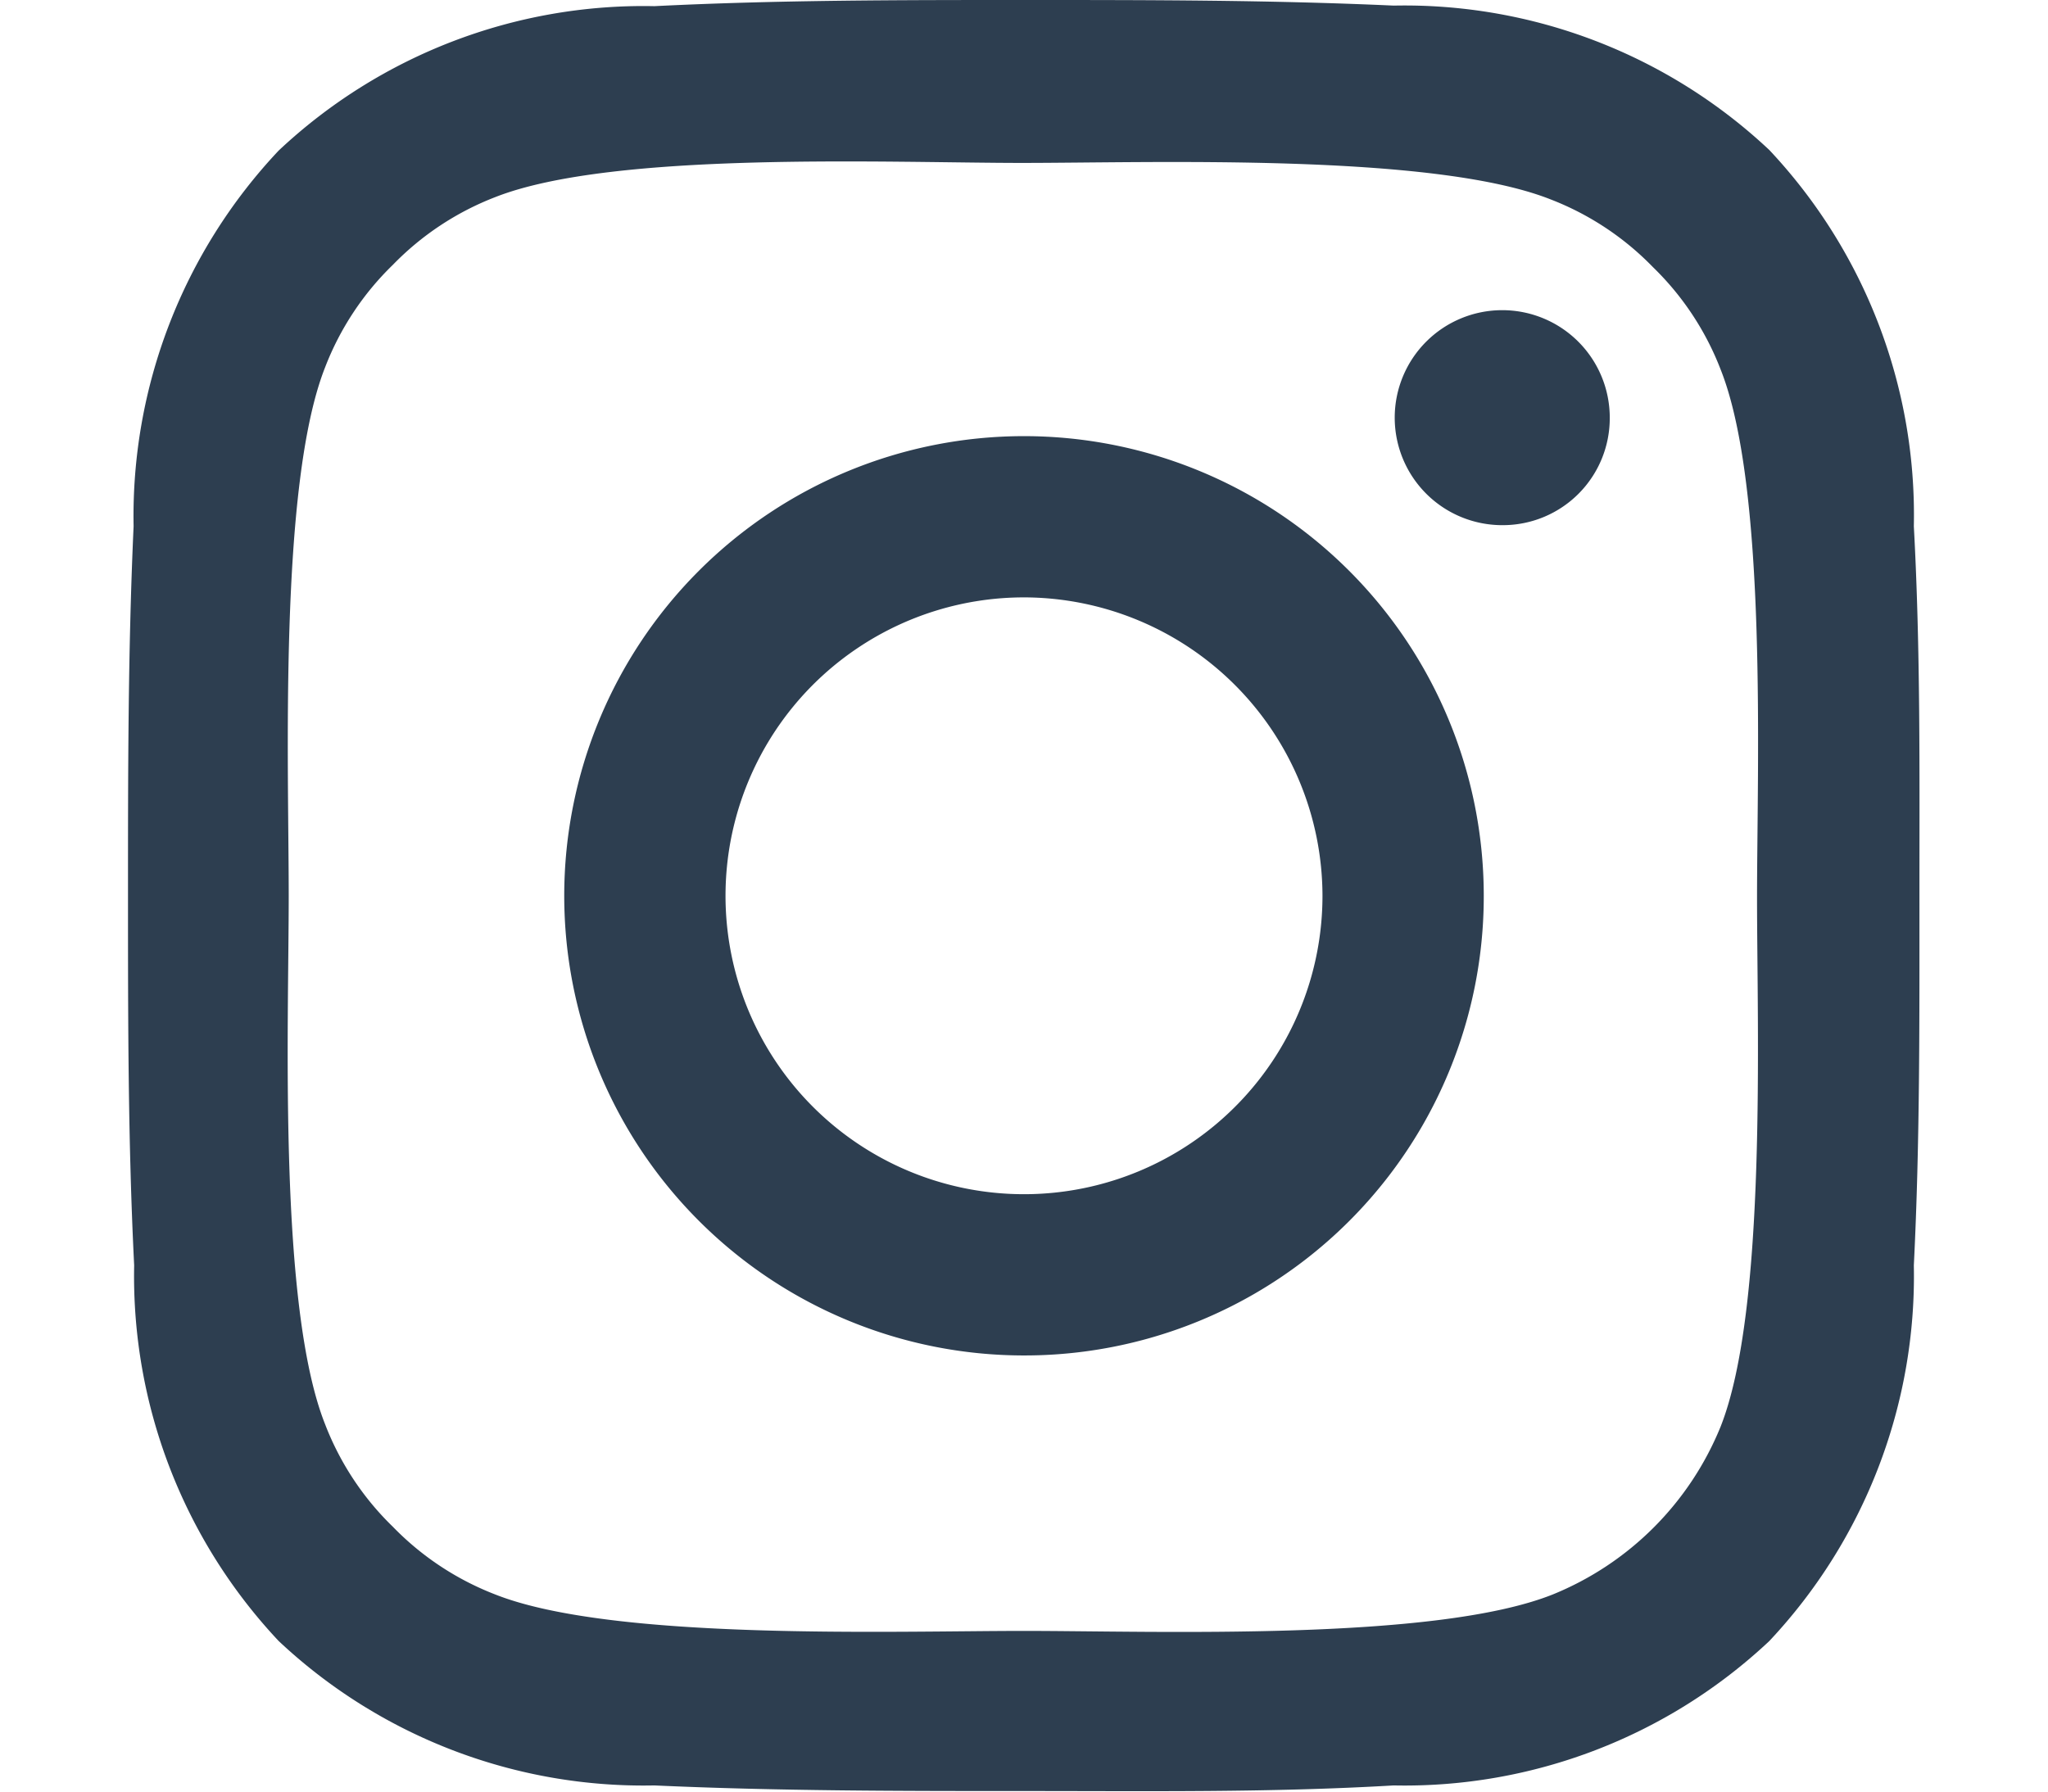 <svg xmlns="http://www.w3.org/2000/svg" height="28px" viewBox="0 0 32 32"><defs><style>.cls-1{isolation:isolate;}.cls-2{fill:#2d3e50;}</style></defs><title>social-ig</title><g id="Layer_2" data-name="Layer 2"><g id="Layer_1-2" data-name="Layer 1"><g class="cls-1"><path class="cls-2" d="M31.89,22.6a9.52,9.52,0,0,1-2.58,6.71,9.51,9.51,0,0,1-6.71,2.58c-2.21.13-4.4.1-6.6.1s-4.4,0-6.6-.1a9.51,9.51,0,0,1-6.71-2.58A9.52,9.52,0,0,1,.11,22.6C0,20.4,0,18.21,0,16s0-4.4.1-6.6A9.52,9.52,0,0,1,2.69,2.69,9.51,9.51,0,0,1,9.4.11C11.6,0,13.79,0,16,0s4.4,0,6.6.1a9.51,9.51,0,0,1,6.71,2.58A9.52,9.52,0,0,1,31.89,9.4c.12,2.21.1,4.4.1,6.6S32,20.4,31.89,22.6ZM6.56,3.52A5.11,5.11,0,0,0,4.73,4.73,5.1,5.1,0,0,0,3.52,6.56c-.83,2.1-.65,7.1-.65,9.44s-.19,7.33.65,9.44a5.1,5.1,0,0,0,1.21,1.83,5.11,5.11,0,0,0,1.83,1.21c2.1.83,7.1.65,9.44.65s7.33.19,9.44-.65a5.45,5.45,0,0,0,3-3c.83-2.1.65-7.1.65-9.44s.19-7.33-.65-9.44a5.1,5.1,0,0,0-1.21-1.83,5.11,5.11,0,0,0-1.83-1.21c-2.1-.83-7.1-.65-9.44-.65S8.67,2.69,6.56,3.52ZM16,24.21A8.21,8.21,0,1,1,24.21,16,8.2,8.2,0,0,1,16,24.21Zm0-13.54A5.33,5.33,0,1,0,21.33,16,5.34,5.34,0,0,0,16,10.67Zm8.54-1.29a1.92,1.92,0,1,1,1.92-1.92A1.91,1.91,0,0,1,24.54,9.38Z"/></g></g></g></svg>
